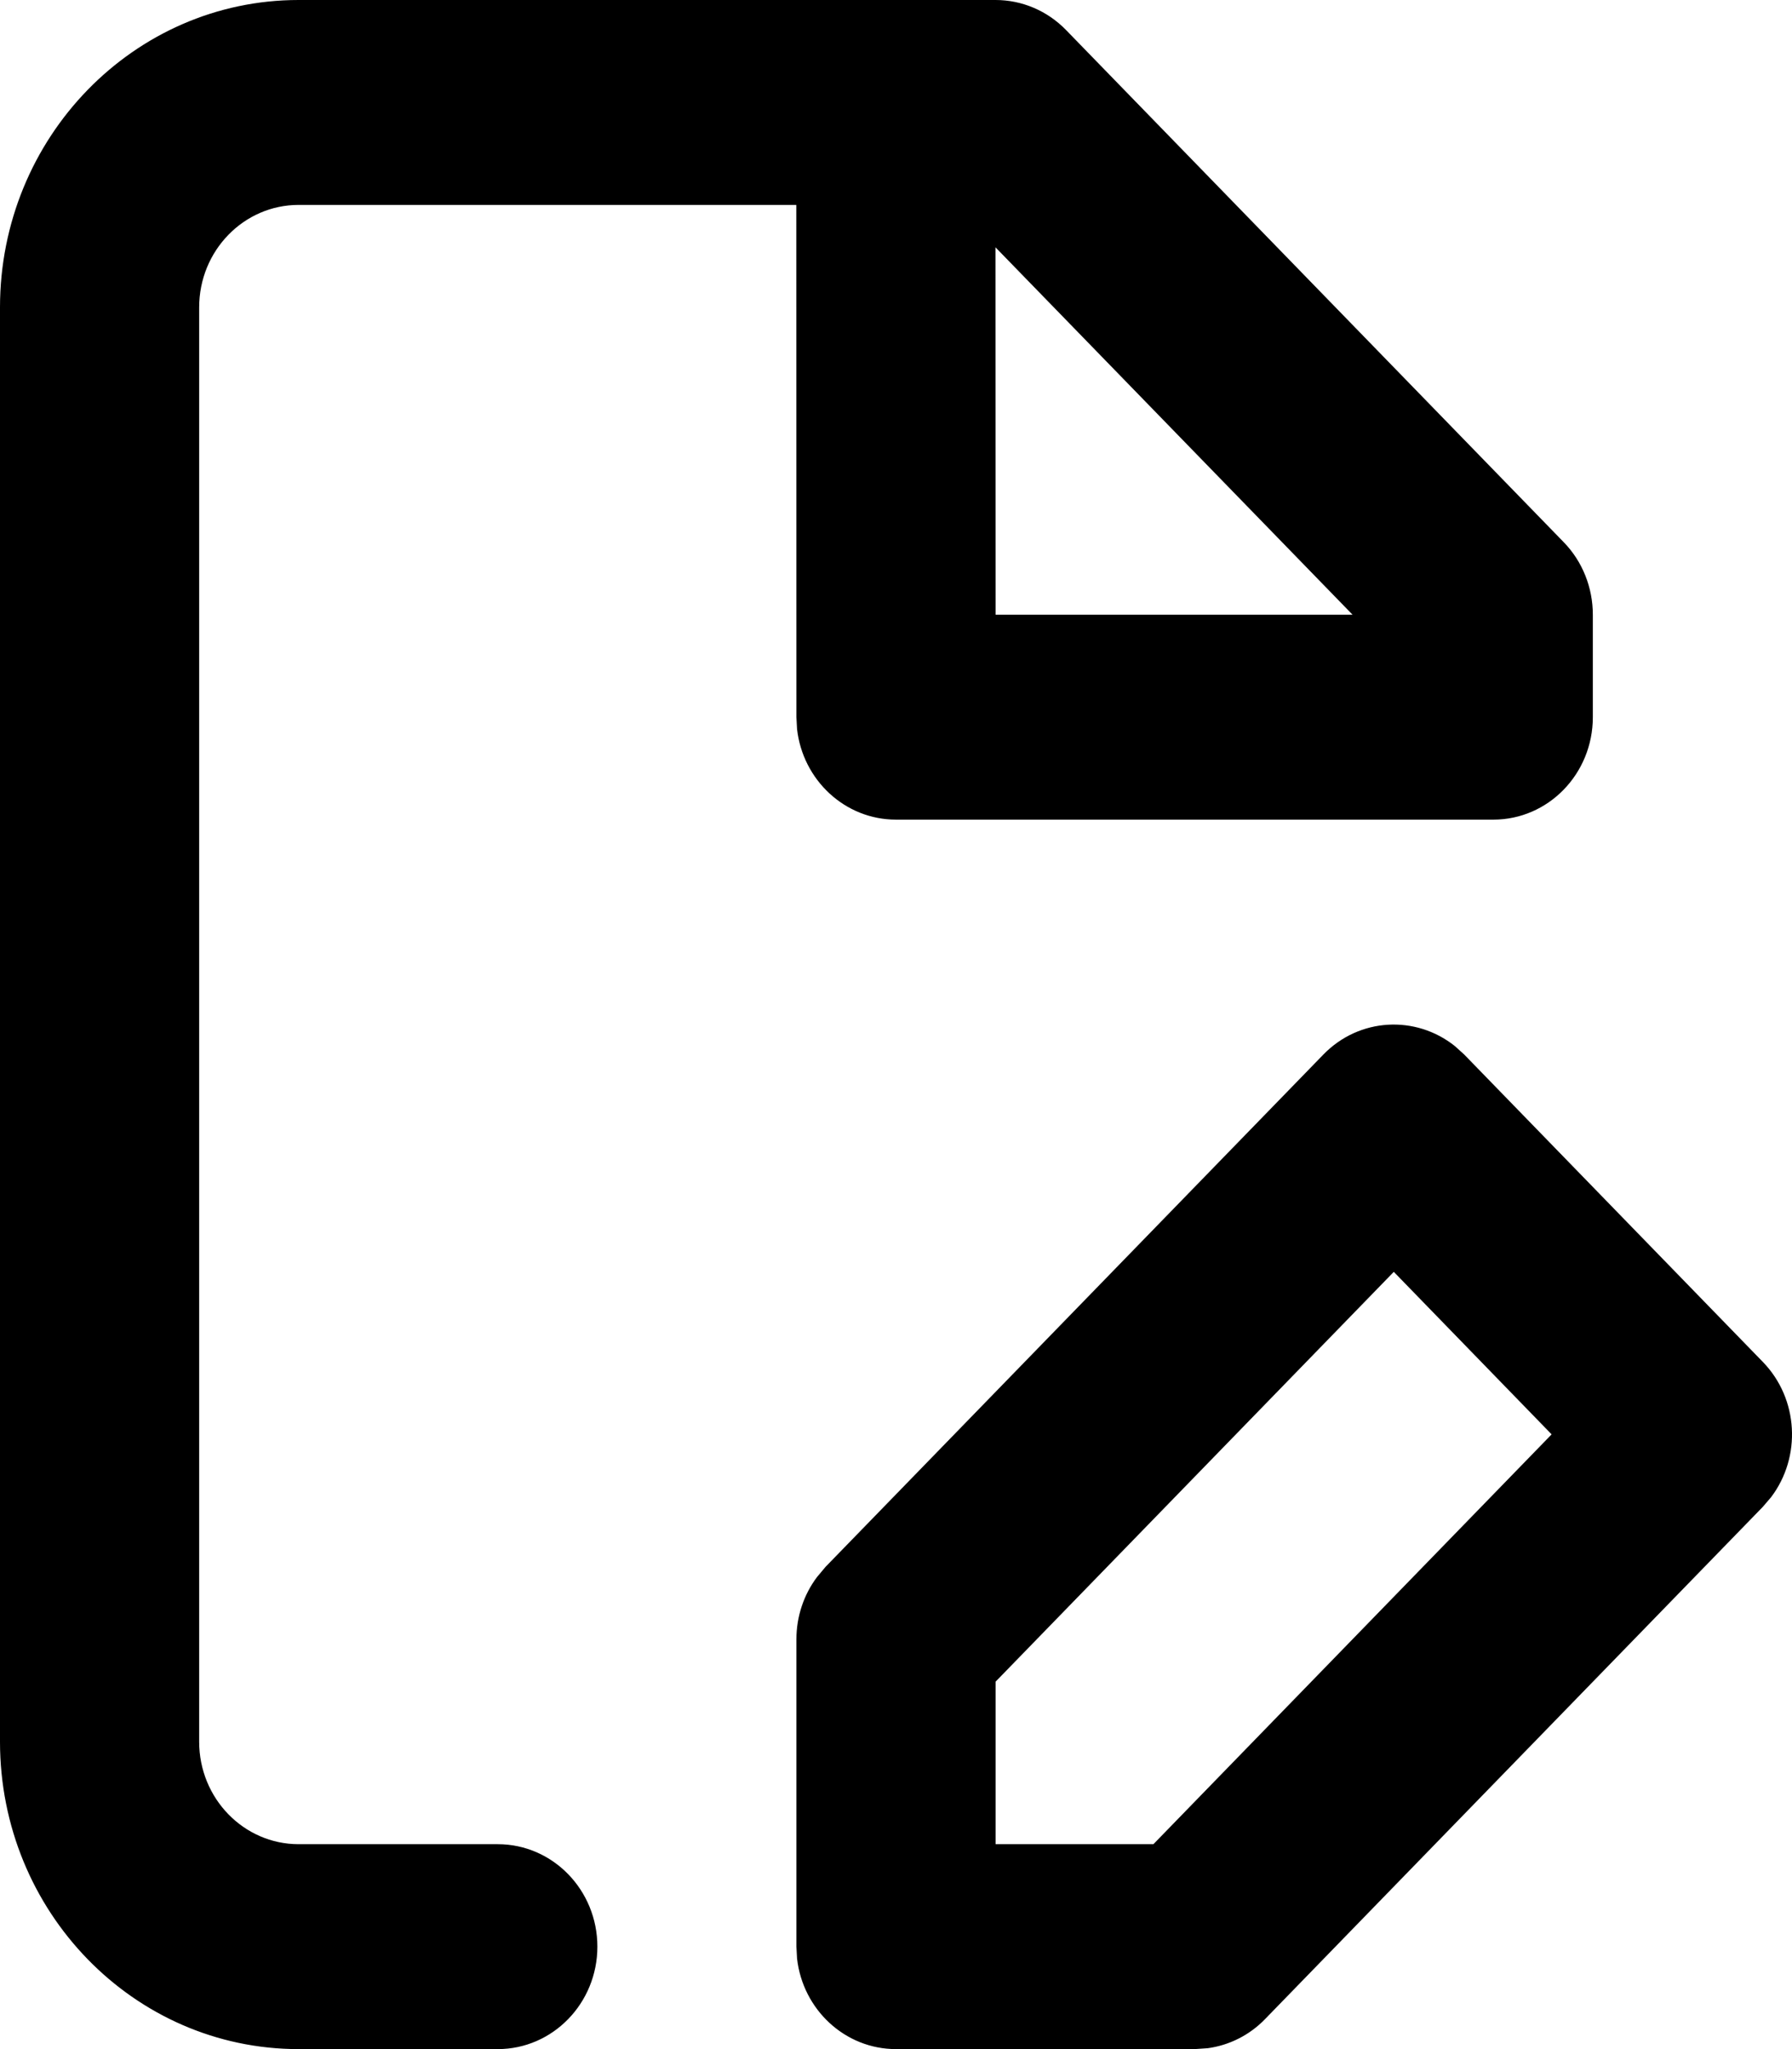 <svg width="14" height="16" viewBox="0 0 14 16" fill="none" xmlns="http://www.w3.org/2000/svg">
<path fill-rule="evenodd" clip-rule="evenodd" d="M7.778 0C7.984 0 8.182 0.084 8.328 0.234L12.217 4.234C12.363 4.384 12.444 4.588 12.444 4.8V5.6C12.444 6.042 12.096 6.4 11.667 6.4H7C6.601 6.4 6.272 6.091 6.227 5.693L6.222 5.6L6.221 1.6H2.333C1.904 1.6 1.556 1.958 1.556 2.4V13.6C1.556 14.042 1.904 14.4 2.333 14.4H3.889C4.318 14.4 4.667 14.758 4.667 15.2C4.667 15.642 4.318 16 3.889 16H2.333C1.045 16 0 14.925 0 13.6V2.4C0 1.075 1.045 0 2.333 0H7.778ZM10.339 8.234C10.619 7.946 11.06 7.924 11.366 8.168L11.439 8.234L13.772 10.634C14.053 10.923 14.074 11.377 13.837 11.69L13.772 11.766L9.883 15.766C9.762 15.891 9.604 15.97 9.436 15.993L9.333 16H7C6.601 16 6.272 15.691 6.227 15.293L6.222 15.2V12.8C6.222 12.623 6.279 12.452 6.383 12.314L6.45 12.234L10.339 8.234ZM10.889 9.931L7.778 13.131V14.4H9.011L12.122 11.2L10.889 9.931ZM7.777 1.931L7.778 4.8H10.567L7.777 1.931Z" fill="black"/>
</svg>
